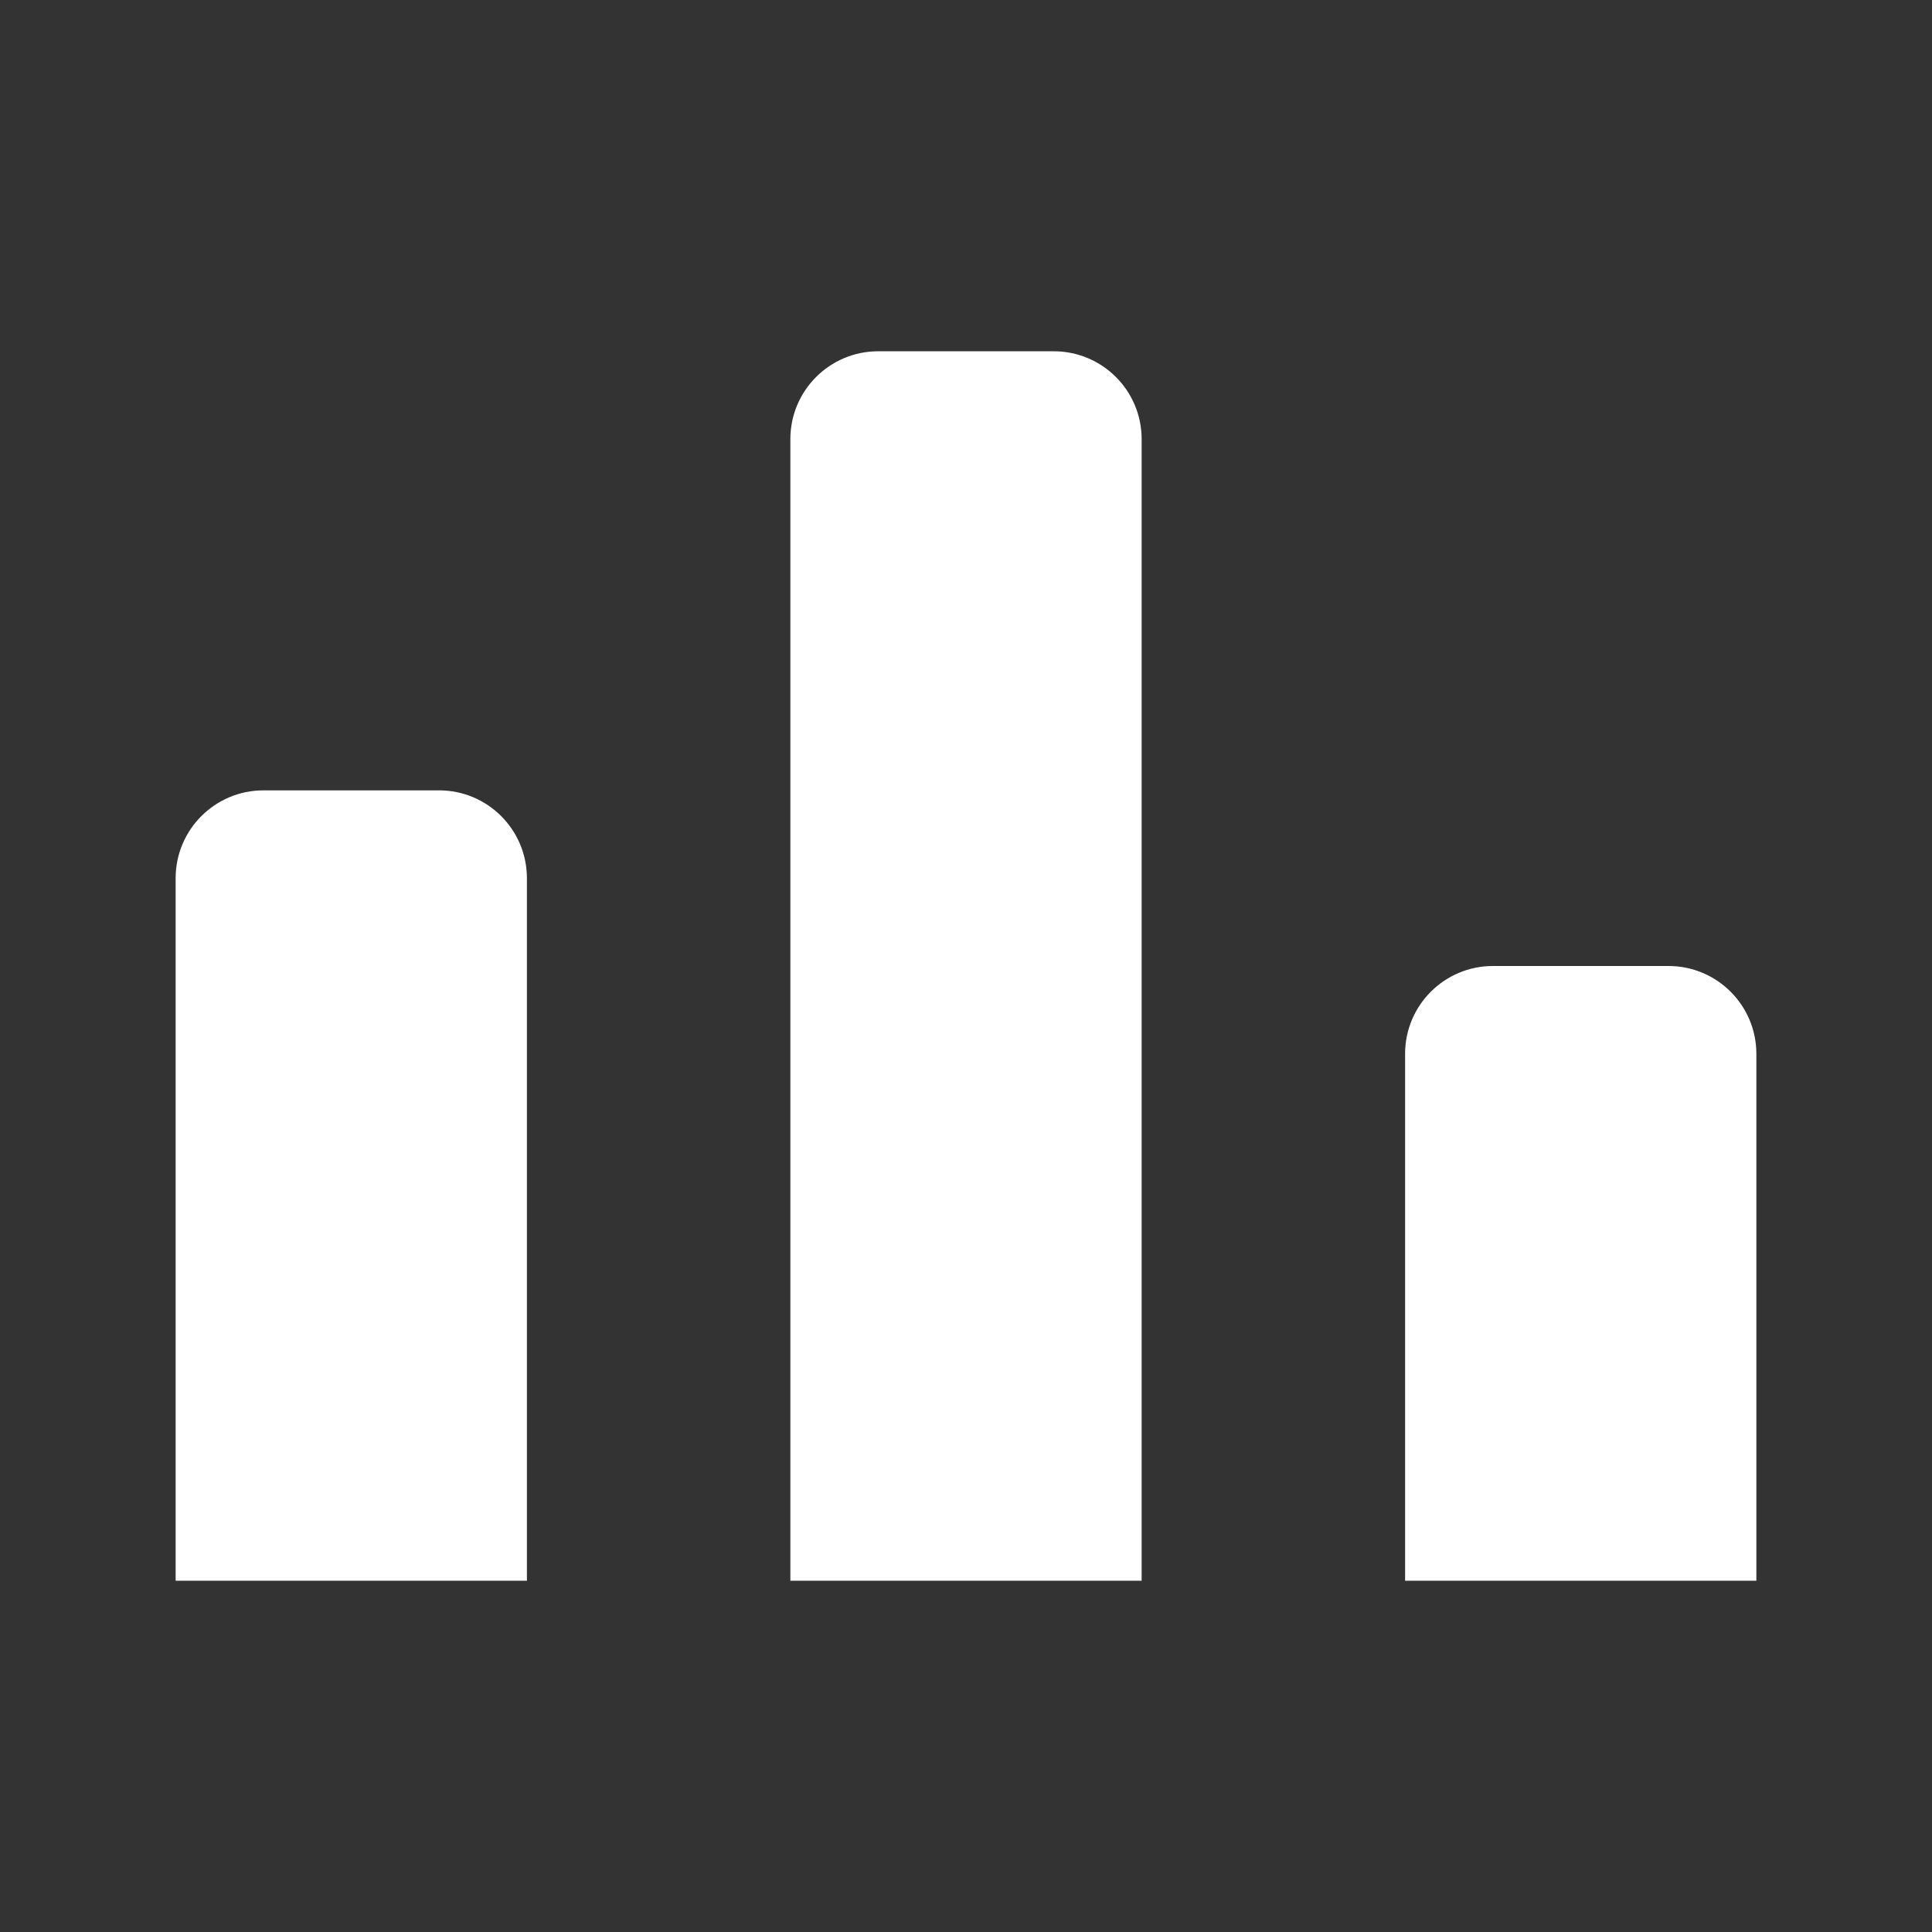 <svg xmlns="http://www.w3.org/2000/svg" preserveAspectRatio="xMidYMid" width="22" height="22" viewBox="0 0 22 22"><rect x="0" y="0" width="22" height="22" fill="#333333" stroke="none"/><defs><style>.cls-1 { fill: #fff; fill-rule: evenodd; }</style></defs><path d="M16 18v-6c0-.552.448-1 1-1h2c.552 0 1 .448 1 1v6h-4zM9 5c0-.552.448-1 1-1h2c.552 0 1 .448 1 1v13H9V5zm-7 5c0-.552.448-1 1-1h2c.552 0 1 .448 1 1v8H2v-8z" class="cls-1" id="artboard-1"/></svg>
